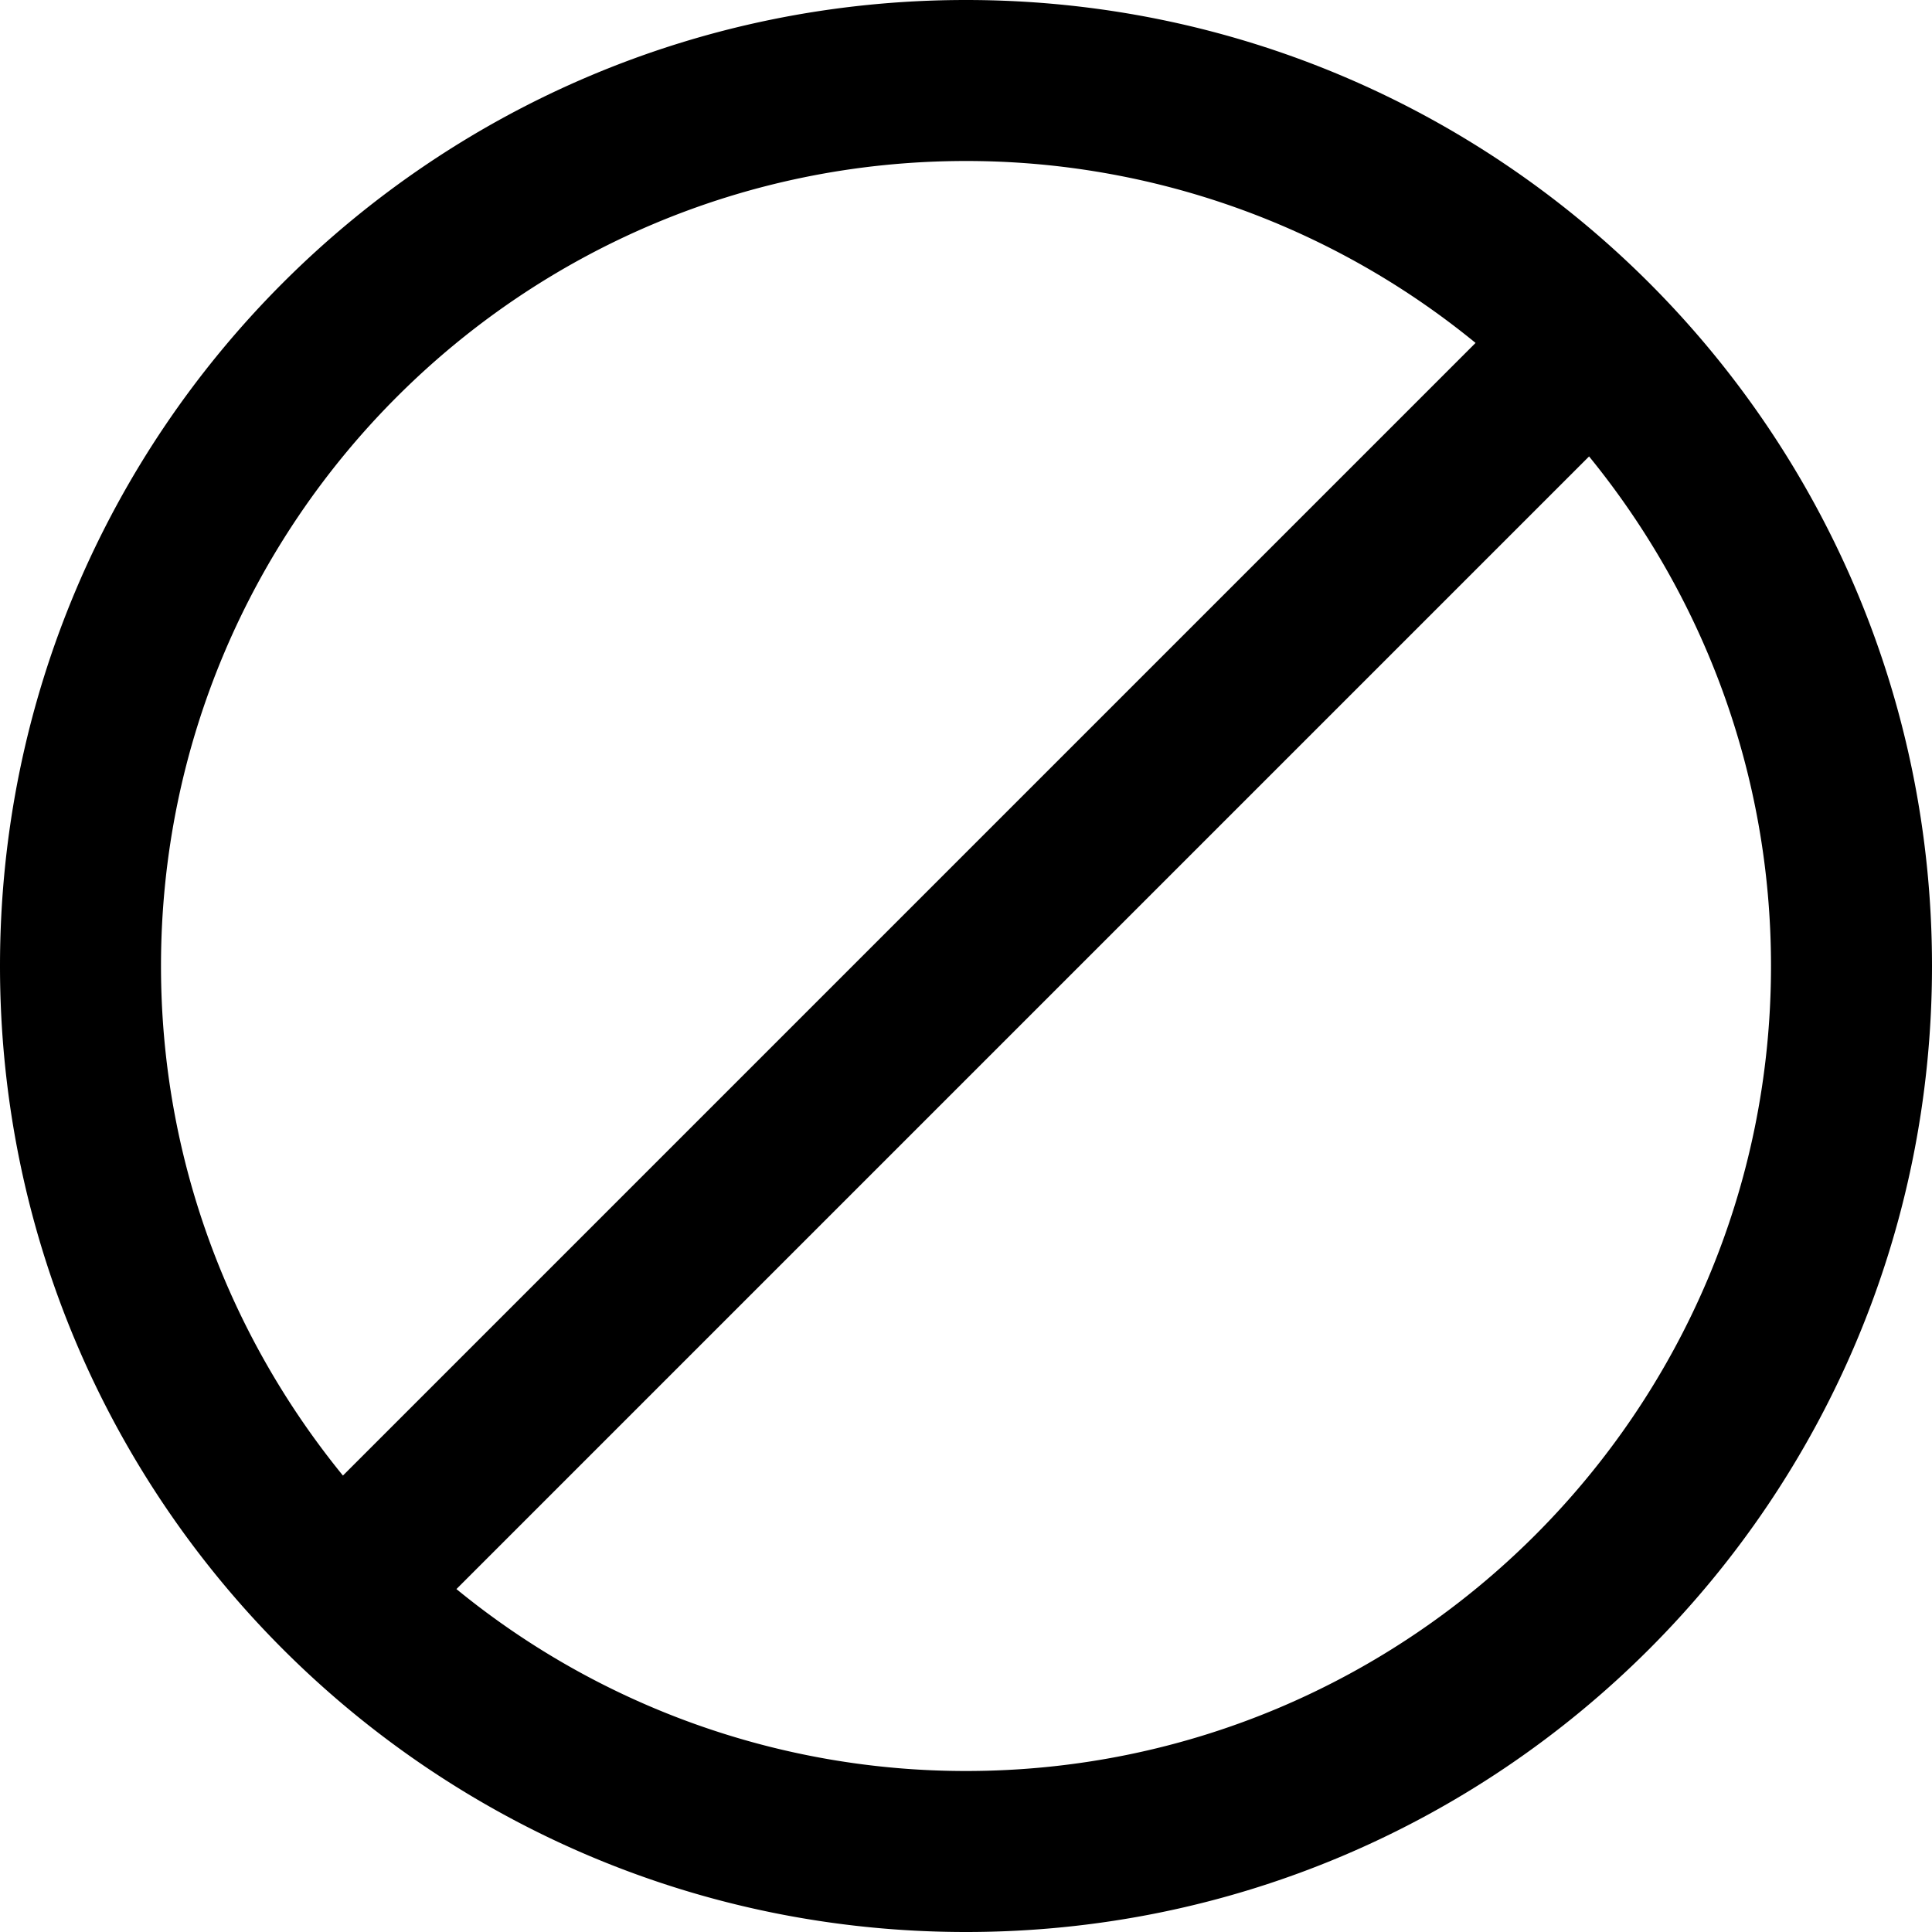 <svg xmlns="http://www.w3.org/2000/svg" viewBox="0 0 24 24"><path d="M12 0c6.63 0 12 5.37 12 12s-5.37 12-12 12S0 18.63 0 12 5.37 0 12 0m0 2C6.48 2 2 6.48 2 12c0 2.4.85 4.6 2.26 6.33L18.33 4.26A9.984 9.984 0 0 0 12 2m0 20c5.52 0 10-4.48 10-10 0-2.4-.85-4.6-2.26-6.33L5.67 19.74A9.984 9.984 0 0 0 12 22z"/></svg>
